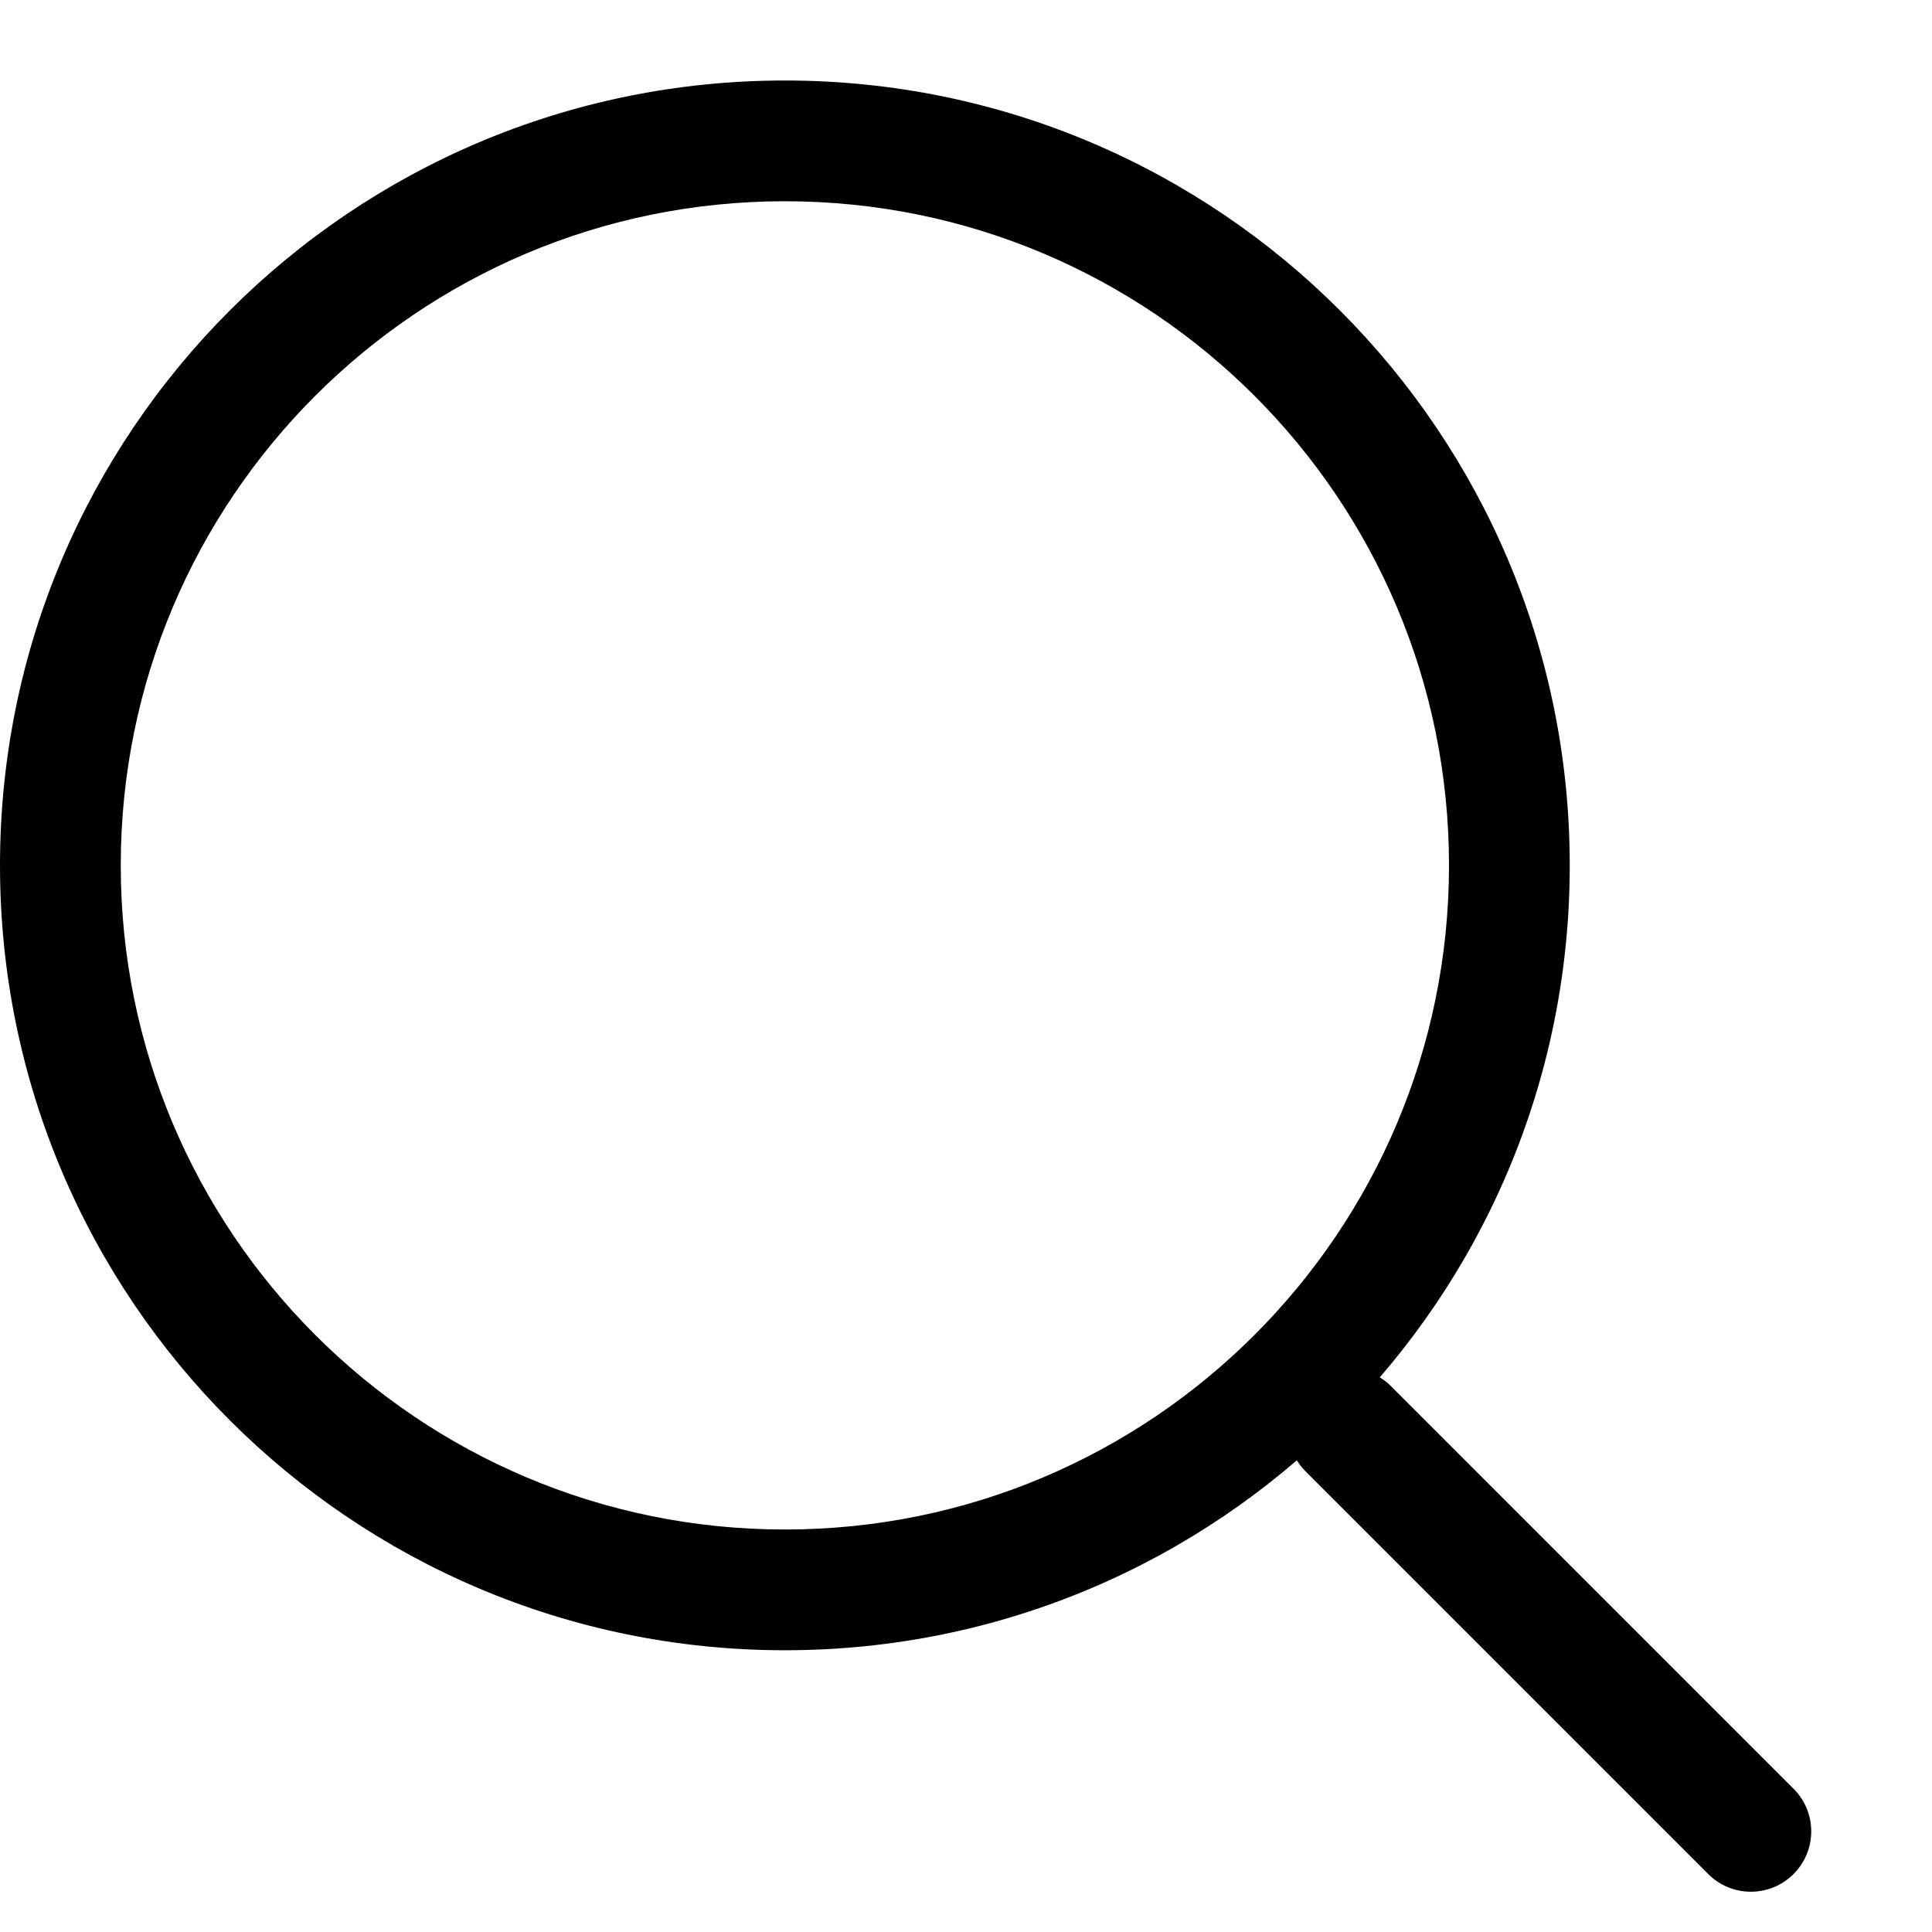 <svg width="24" height="24" viewBox="0 0 24 24" fill="none" xmlns="http://www.w3.org/2000/svg">
<path fill-rule="evenodd" clip-rule="evenodd" d="M9.75 2.5C5.194 2.5 1.5 6.194 1.5 10.75C1.5 15.306 5.194 19 9.75 19C14.306 19 18 15.306 18 10.75C18 6.194 14.306 2.5 9.75 2.5ZM0 10.75C0 5.365 4.365 1 9.75 1C15.135 1 19.5 5.365 19.5 10.75C19.5 16.135 15.135 20.5 9.75 20.5C4.365 20.5 0 16.135 0 10.75Z" fill="currentColor"/>
<path fill-rule="evenodd" clip-rule="evenodd" d="M16.22 17.22C16.513 16.927 16.987 16.927 17.28 17.22L22.28 22.22C22.573 22.513 22.573 22.987 22.28 23.28C21.987 23.573 21.513 23.573 21.22 23.28L16.22 18.28C15.927 17.987 15.927 17.513 16.22 17.22Z" fill="currentColor"/>
</svg>
